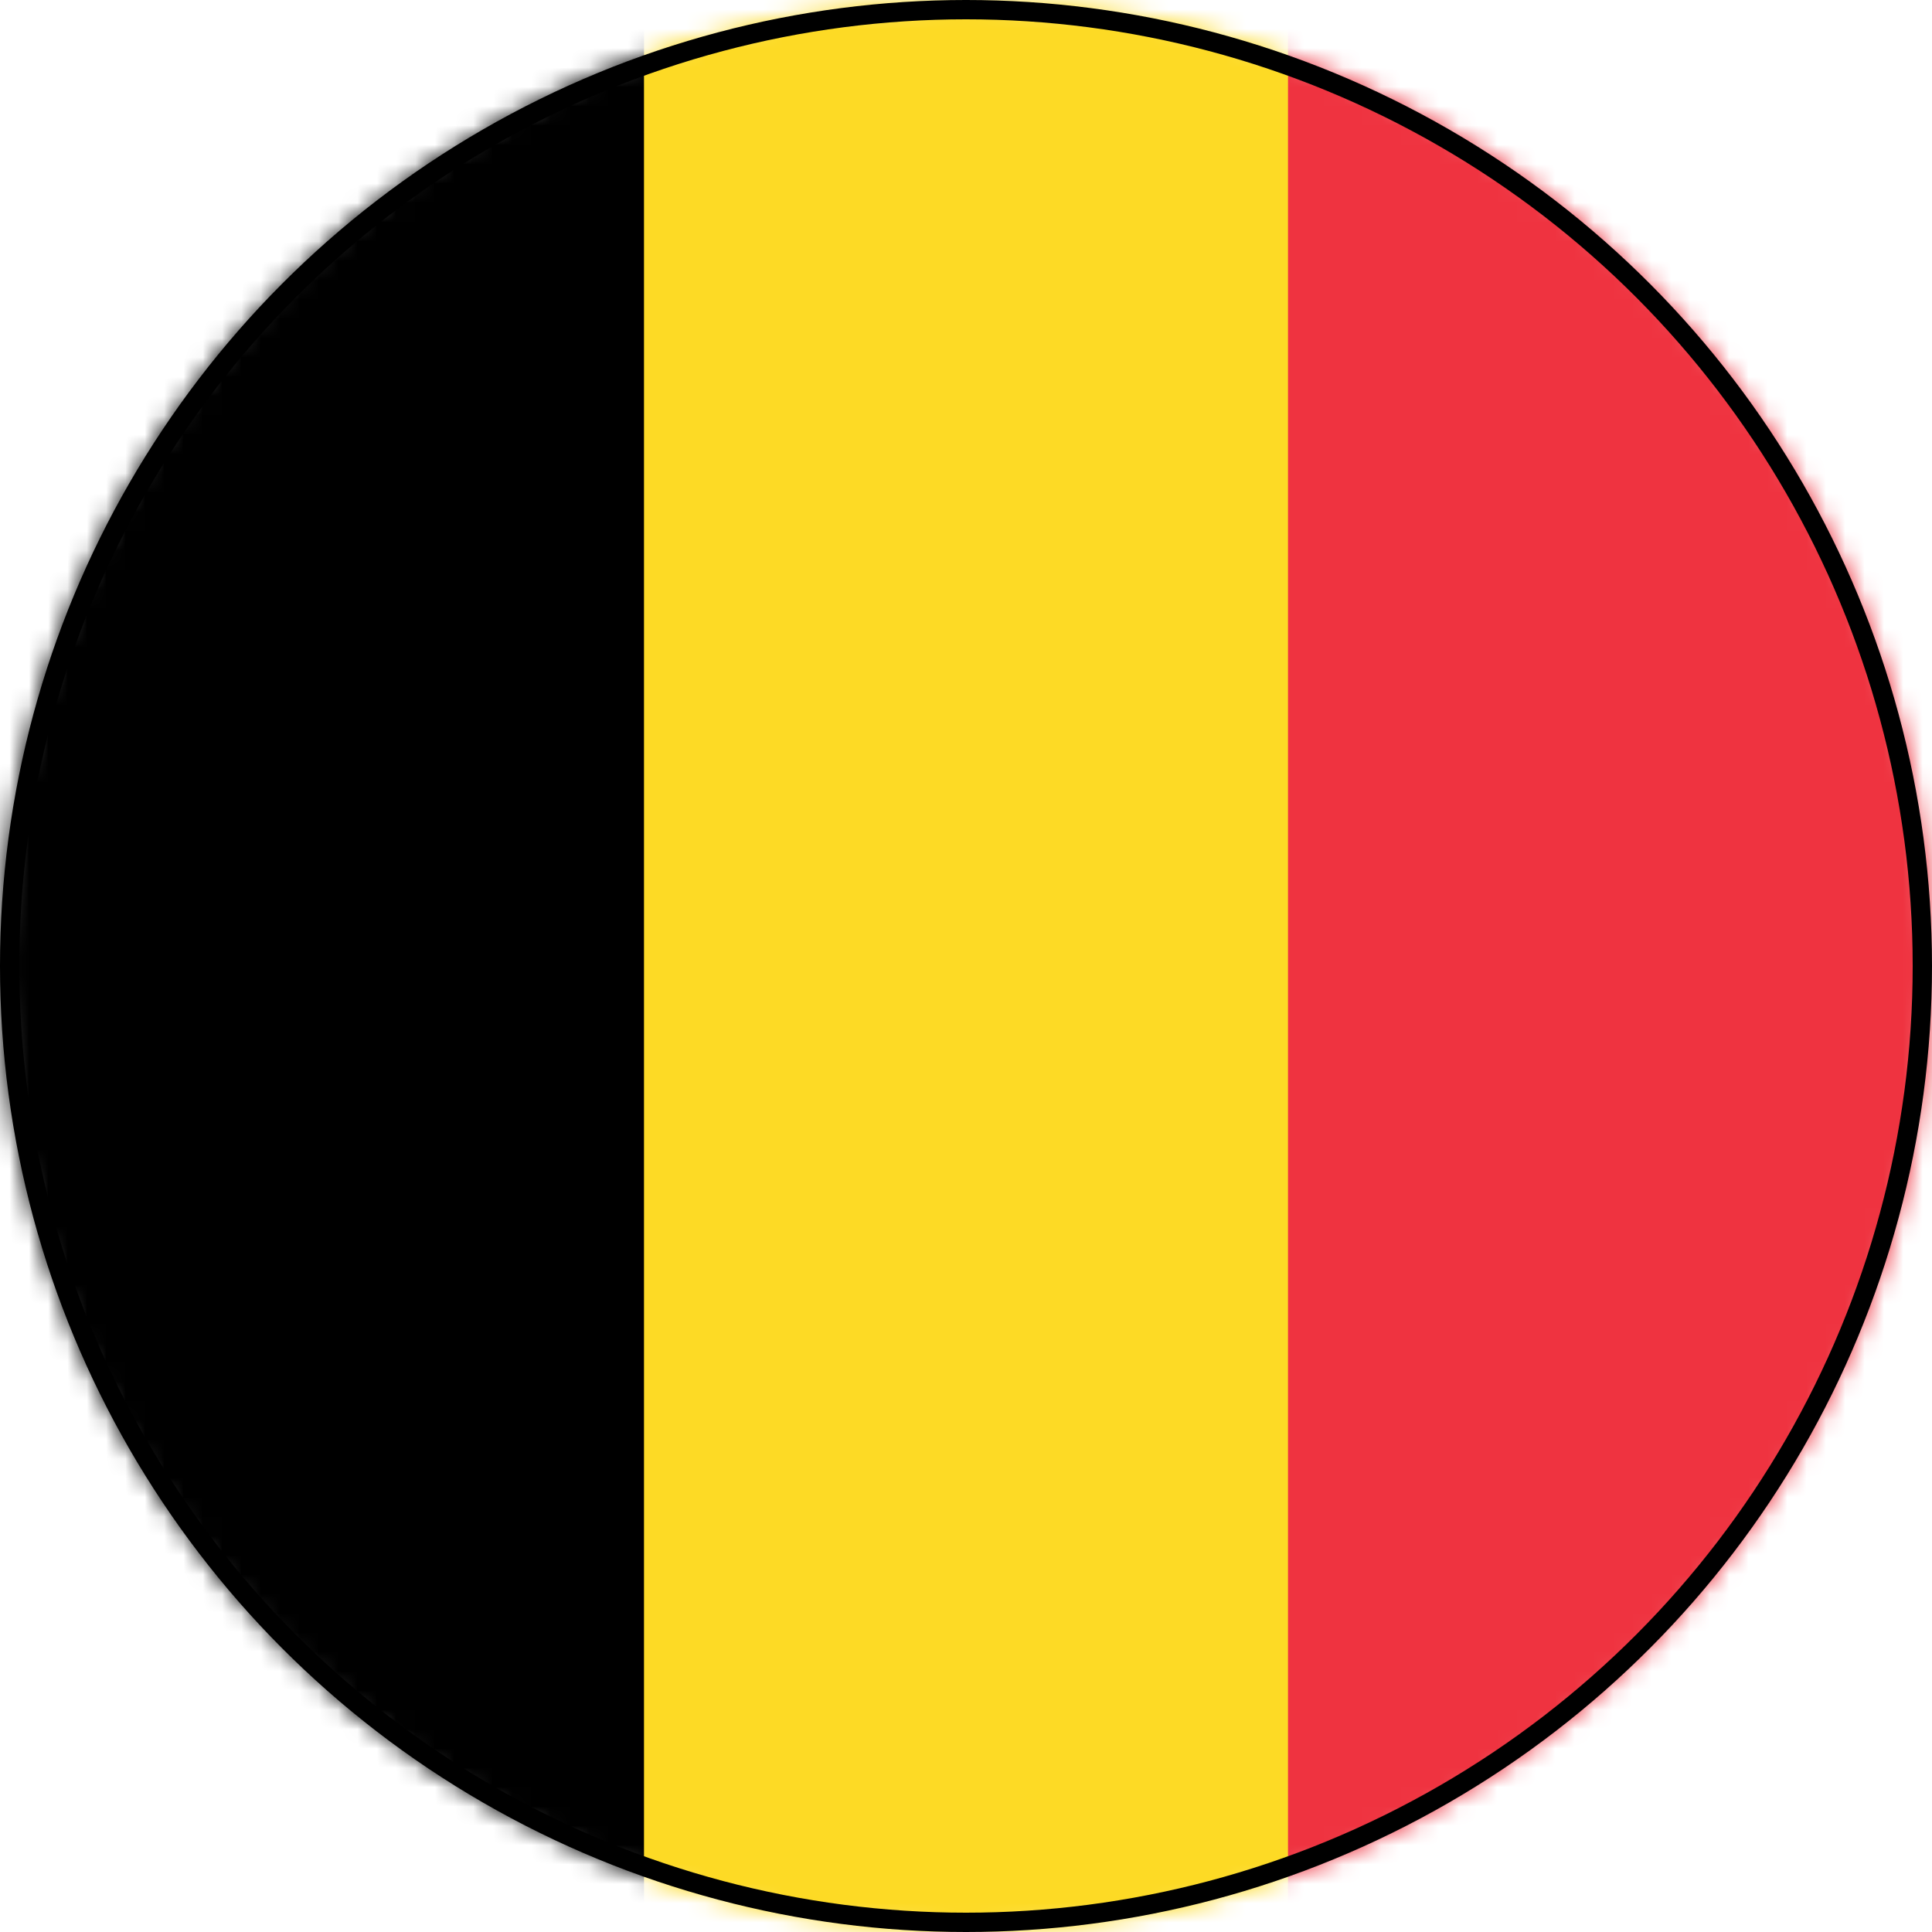 <svg width="100" height="100" viewBox="0 0 100 100" fill="none" xmlns="http://www.w3.org/2000/svg">
<g clip-path="url(#clip0_657_6084)">
<mask id="mask0_657_6084" style="mask-type:alpha" maskUnits="userSpaceOnUse" x="0" y="0" width="100" height="100">
<path d="M50 100C77.614 100 100 77.614 100 50C100 22.386 77.614 0 50 0C22.386 0 0 22.386 0 50C0 77.614 22.386 100 50 100Z" fill="#D9D9D9"/>
</mask>
<g mask="url(#mask0_657_6084)">
<path d="M0 0H100V100H0V0Z" fill="#EF3340"/>
<path d="M0 0H66.667V100H0V0Z" fill="#FDDA25"/>
<path d="M0 0H33.333V100H0V0Z" fill="black"/>
</g>
</g>
<circle cx="50" cy="50" r="49.5" stroke="black"/>
<defs>
<clipPath id="clip0_657_6084">
<rect width="100" height="100" fill="white"/>
</clipPath>
</defs>
</svg>
